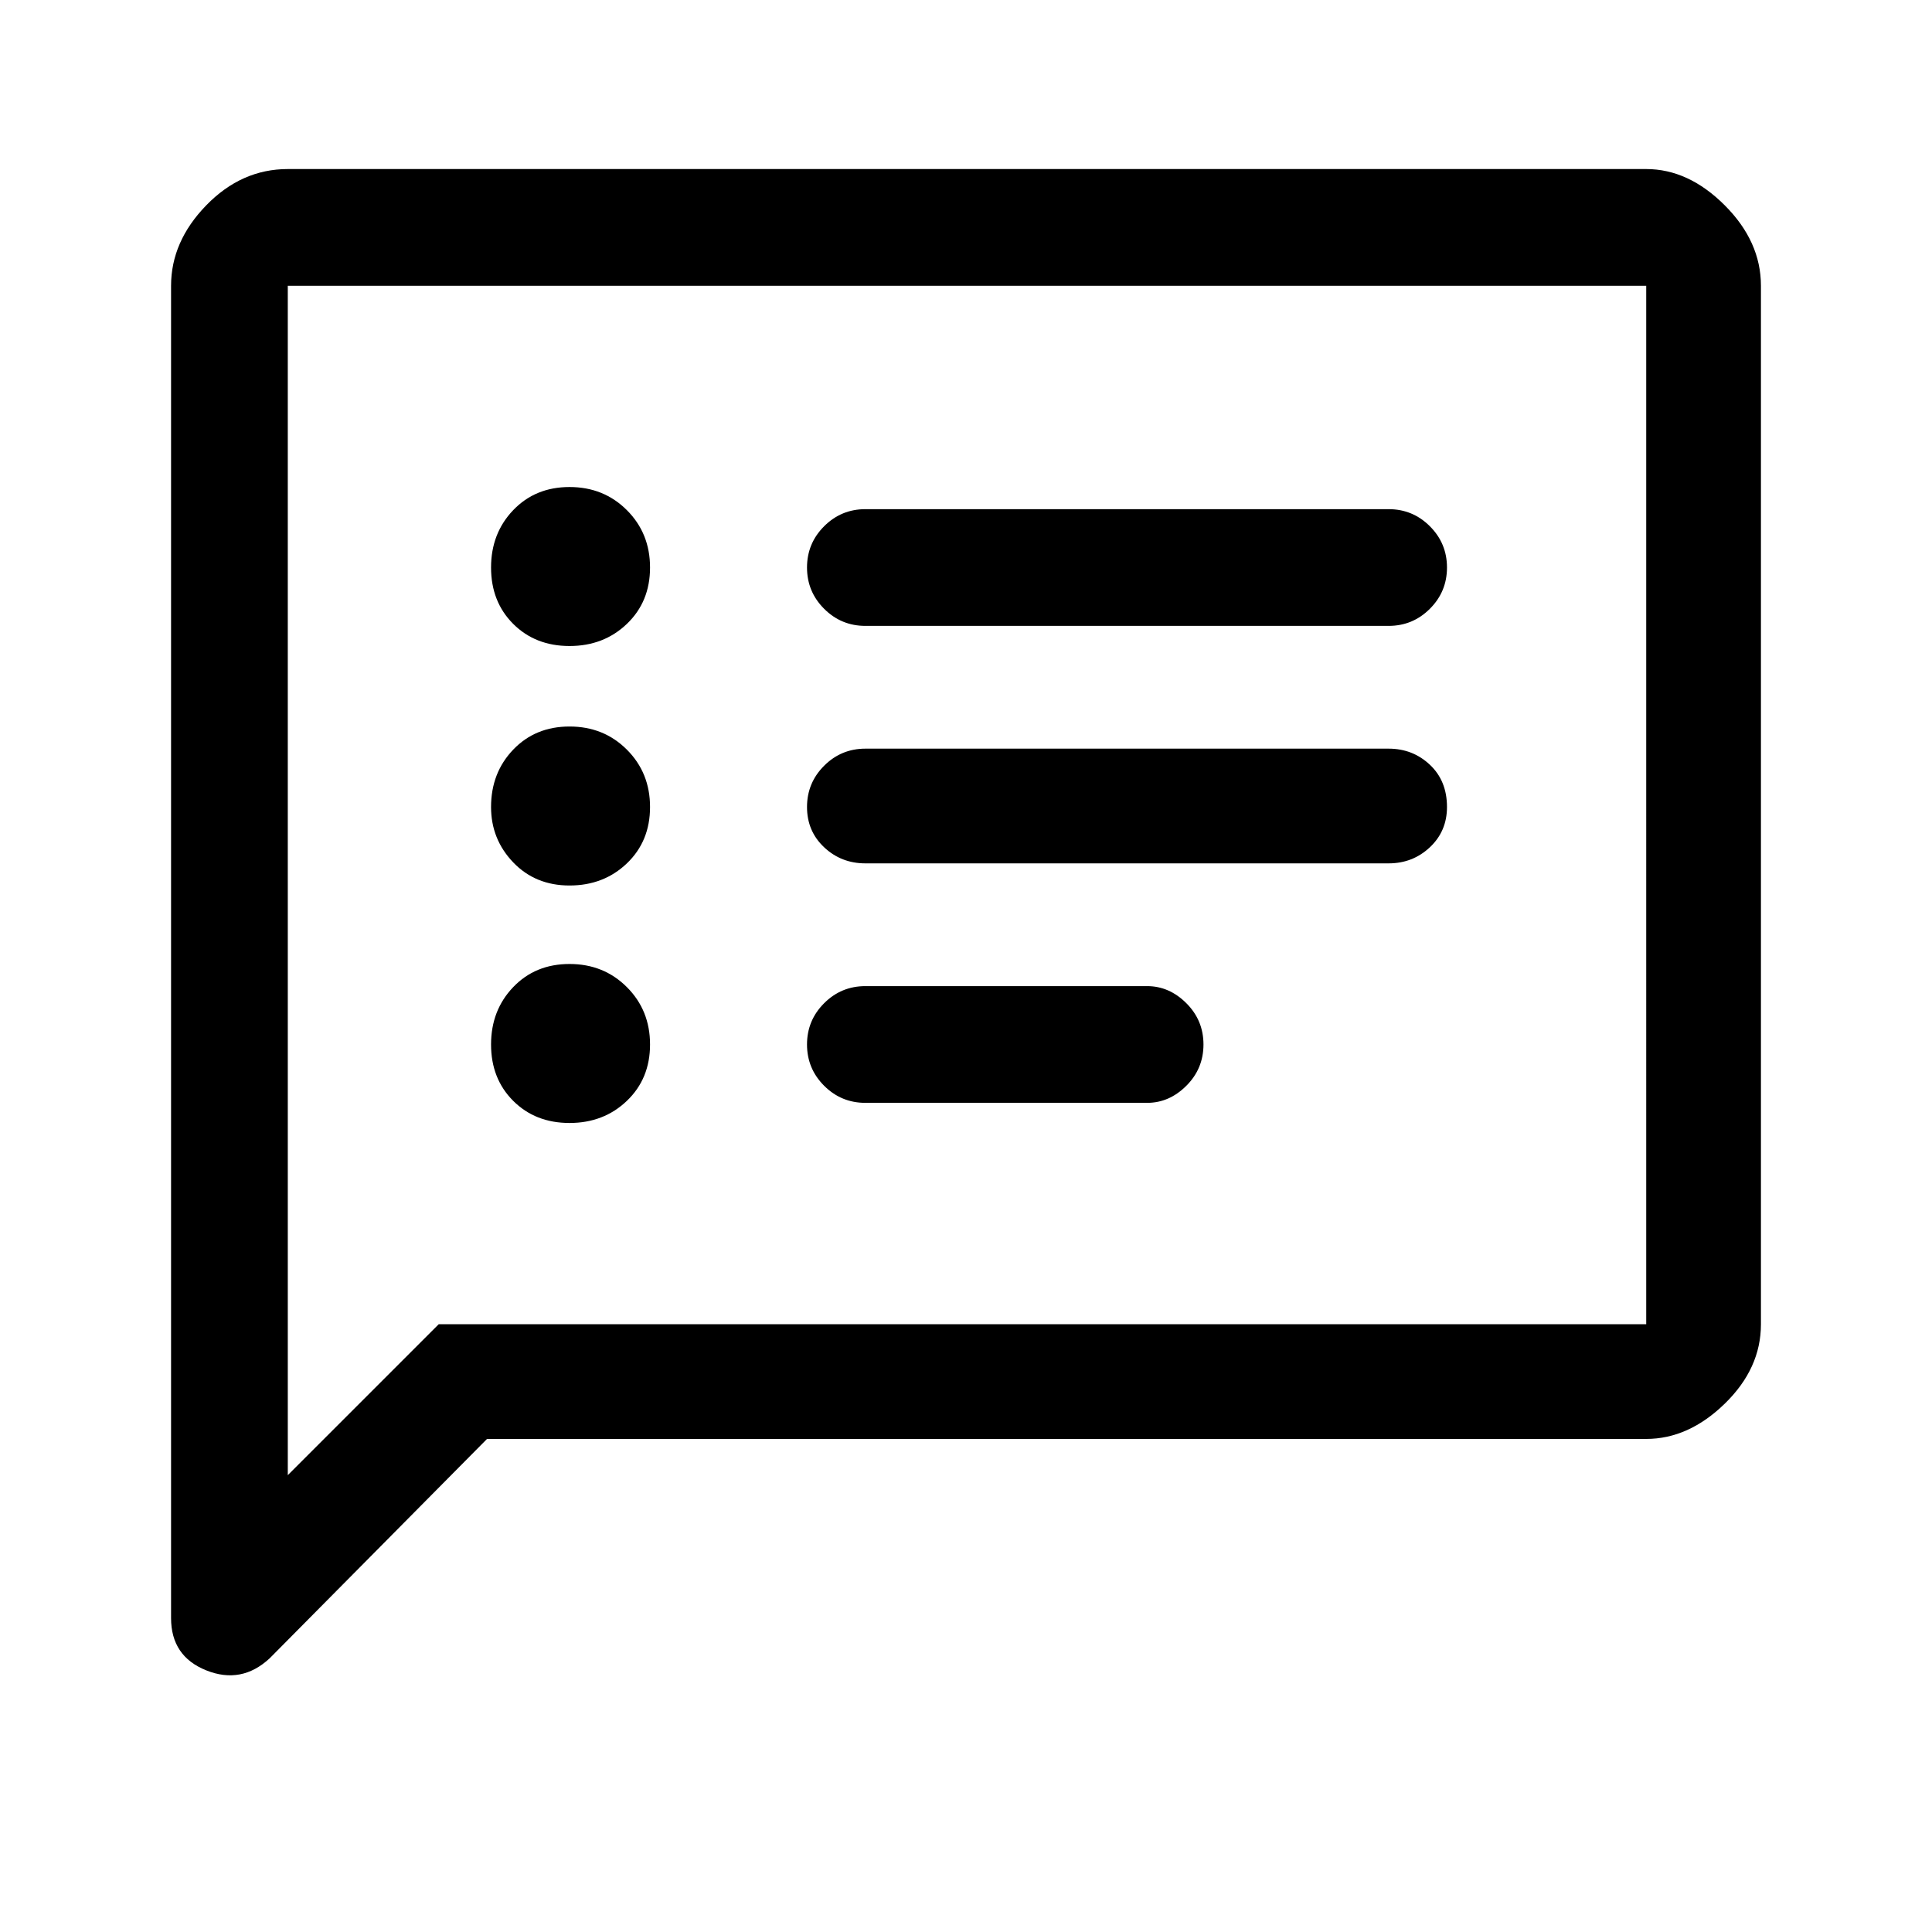 <svg xmlns="http://www.w3.org/2000/svg" height="48" width="48"><path d="M21.5 15.55h13q.6 0 1.025-.425.425-.425.425-1.025 0-.6-.425-1.025-.425-.425-1.025-.425h-13q-.6 0-1.025.425-.425.425-.425 1.025 0 .6.425 1.025.425.425 1.025.425Zm0 5.9h13q.6 0 1.025-.4.425-.4.425-1 0-.65-.425-1.05t-1.025-.4h-13q-.6 0-1.025.425-.425.425-.425 1.025 0 .6.425 1t1.025.4Zm0 5.95h7q.55 0 .975-.425.425-.425.425-1.025 0-.6-.425-1.025-.425-.425-.975-.425h-7q-.6 0-1.025.425-.425.425-.425 1.025 0 .6.425 1.025.425.425 1.025.425Zm-7.35-11.35q.85 0 1.425-.55.575-.55.575-1.4 0-.85-.575-1.425Q15 12.1 14.15 12.1q-.85 0-1.4.575-.55.575-.55 1.425 0 .85.55 1.4.55.55 1.4.55Zm0 5.95q.85 0 1.425-.55.575-.55.575-1.4 0-.85-.575-1.425-.575-.575-1.425-.575-.85 0-1.4.575-.55.575-.55 1.425 0 .8.55 1.375t1.4.575Zm0 5.9q.85 0 1.425-.55.575-.55.575-1.4 0-.85-.575-1.425-.575-.575-1.425-.575-.85 0-1.4.575-.55.575-.55 1.425 0 .85.55 1.4.55.55 1.4.55Zm-9.9 12.3V7.1q0-1.1.875-2Q6 4.2 7.15 4.2H40.9q1.05 0 1.95.9.9.9.9 2v25.8q0 1.1-.9 1.975t-1.95.875H12.1L6.7 41.2q-.7.65-1.575.3-.875-.35-.875-1.3Zm2.9-3.55 3.75-3.75h30V7.1H7.15Zm0-29.55v29.55Z"/></svg>